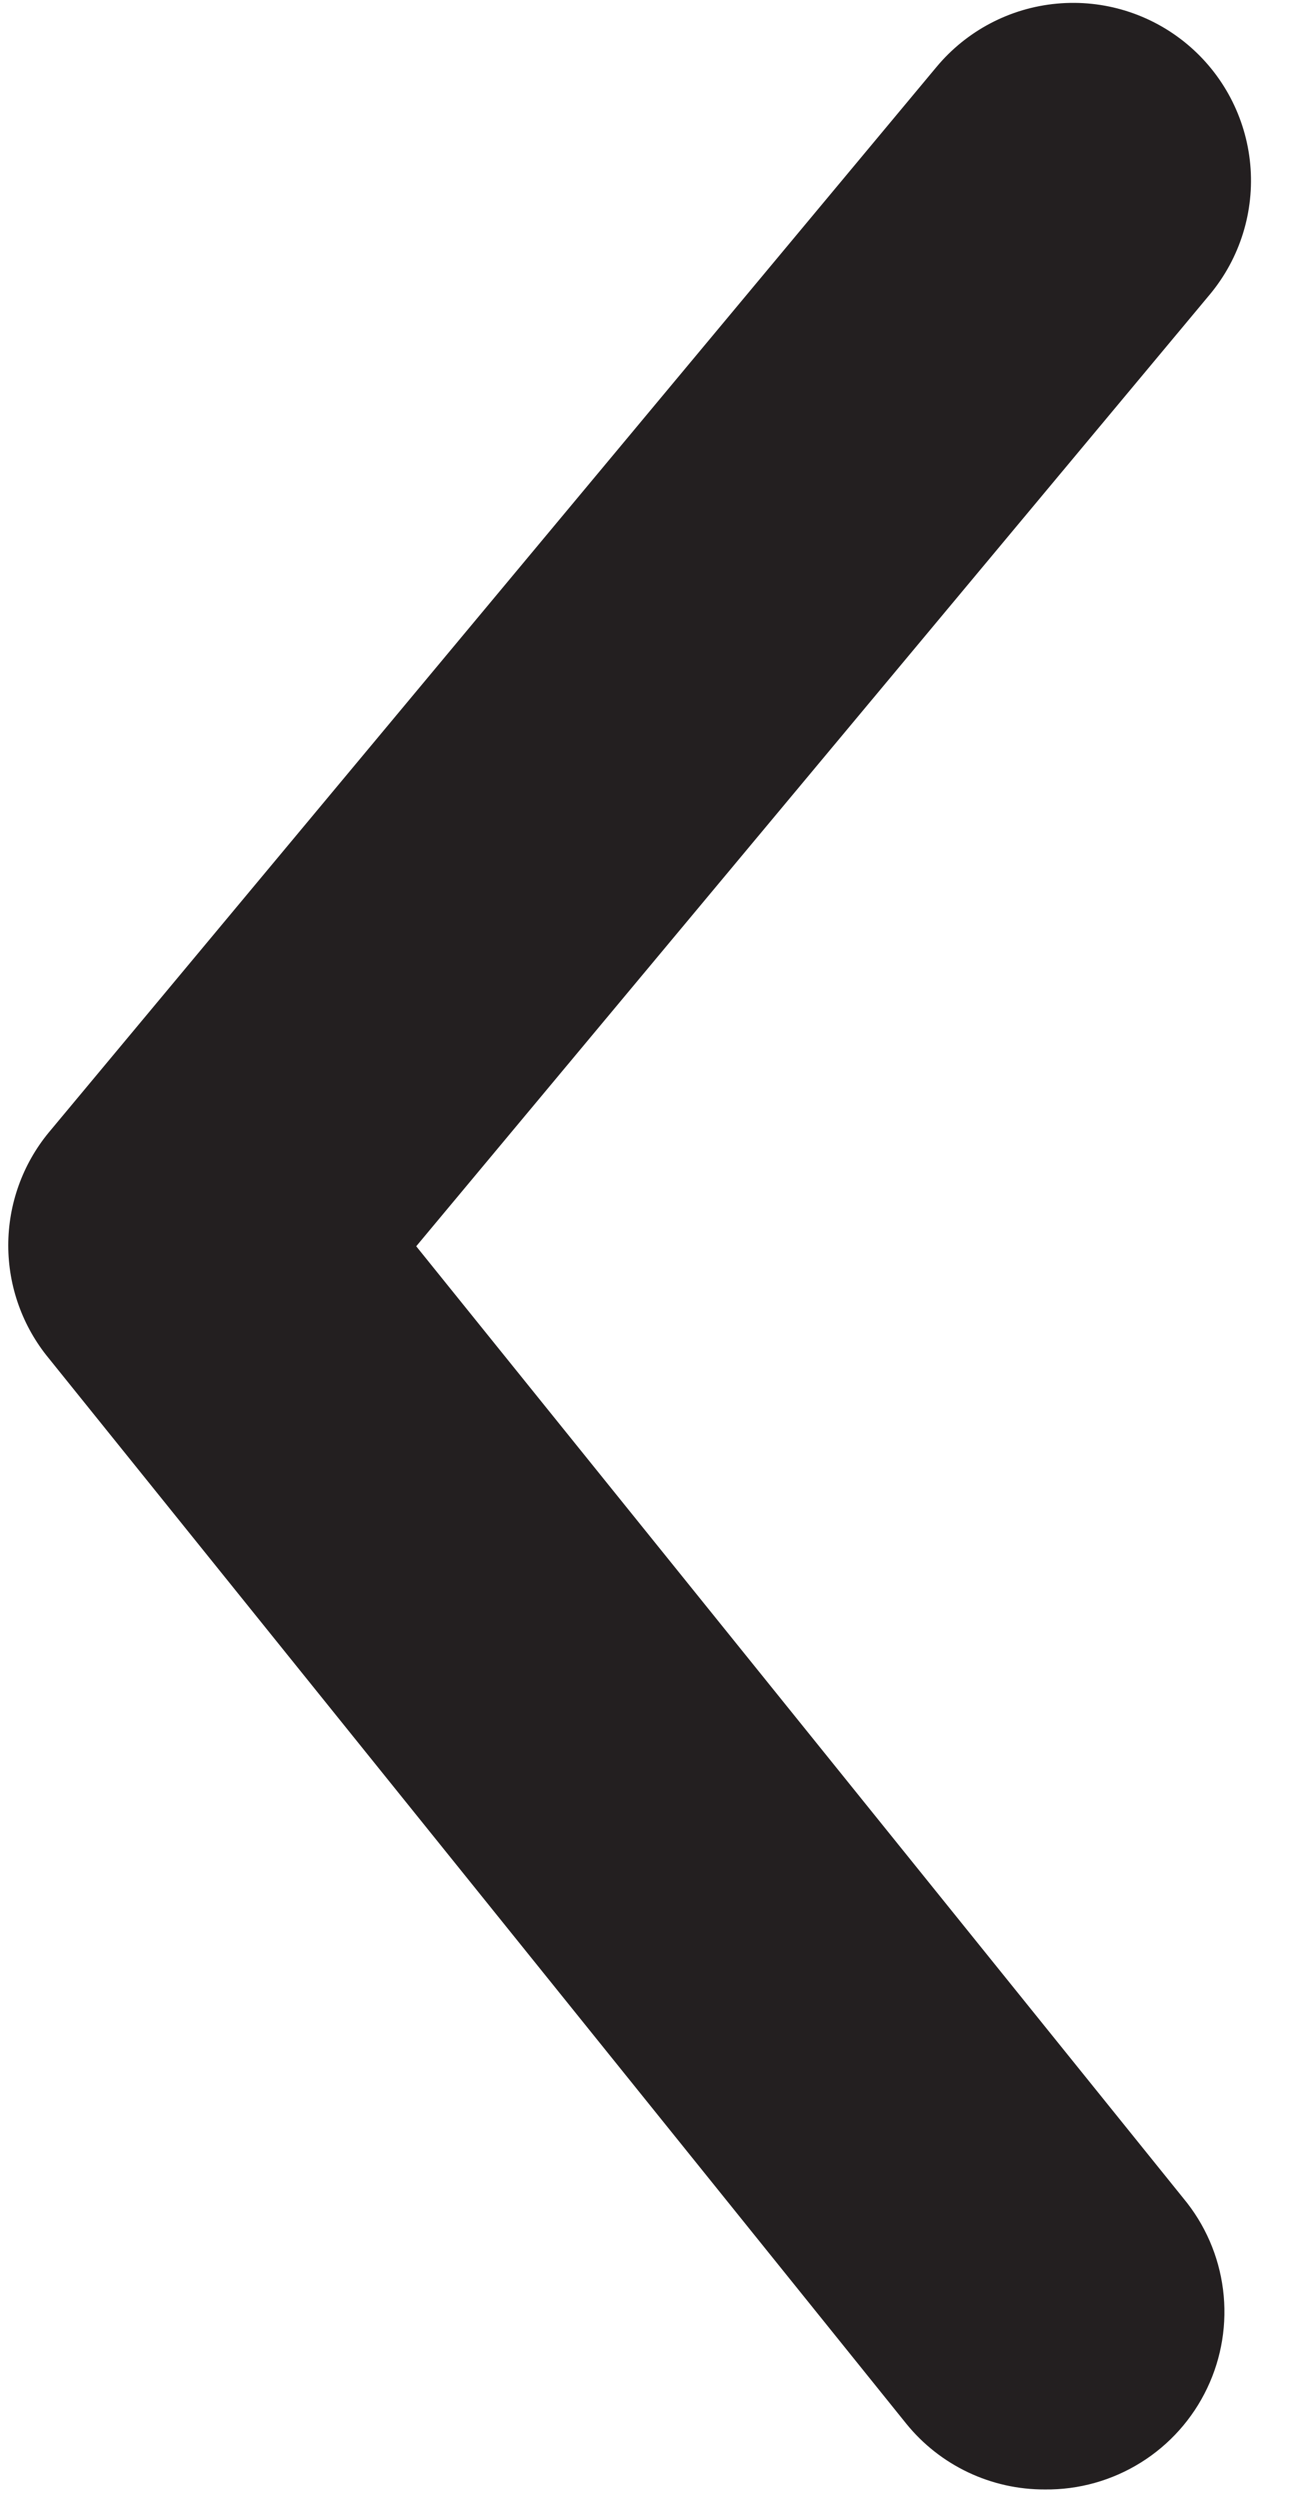 <svg width="32" height="62" viewBox="0 0 32 62" fill="none" xmlns="http://www.w3.org/2000/svg">
<path d="M25.917 61.742C25.259 61.744 24.609 61.599 24.015 61.317C23.42 61.035 22.896 60.623 22.482 60.112L1.207 33.684C0.559 32.896 0.205 31.907 0.205 30.887C0.205 29.867 0.559 28.878 1.207 28.09L23.23 1.662C23.978 0.763 25.052 0.197 26.217 0.09C27.382 -0.018 28.541 0.342 29.441 1.09C30.34 1.837 30.906 2.912 31.014 4.076C31.121 5.241 30.761 6.401 30.014 7.3L10.325 30.909L29.353 54.518C29.892 55.165 30.234 55.952 30.339 56.787C30.444 57.622 30.308 58.469 29.946 59.229C29.585 59.989 29.013 60.63 28.299 61.075C27.585 61.52 26.759 61.752 25.917 61.742Z" fill="#231F20"/>
</svg>
